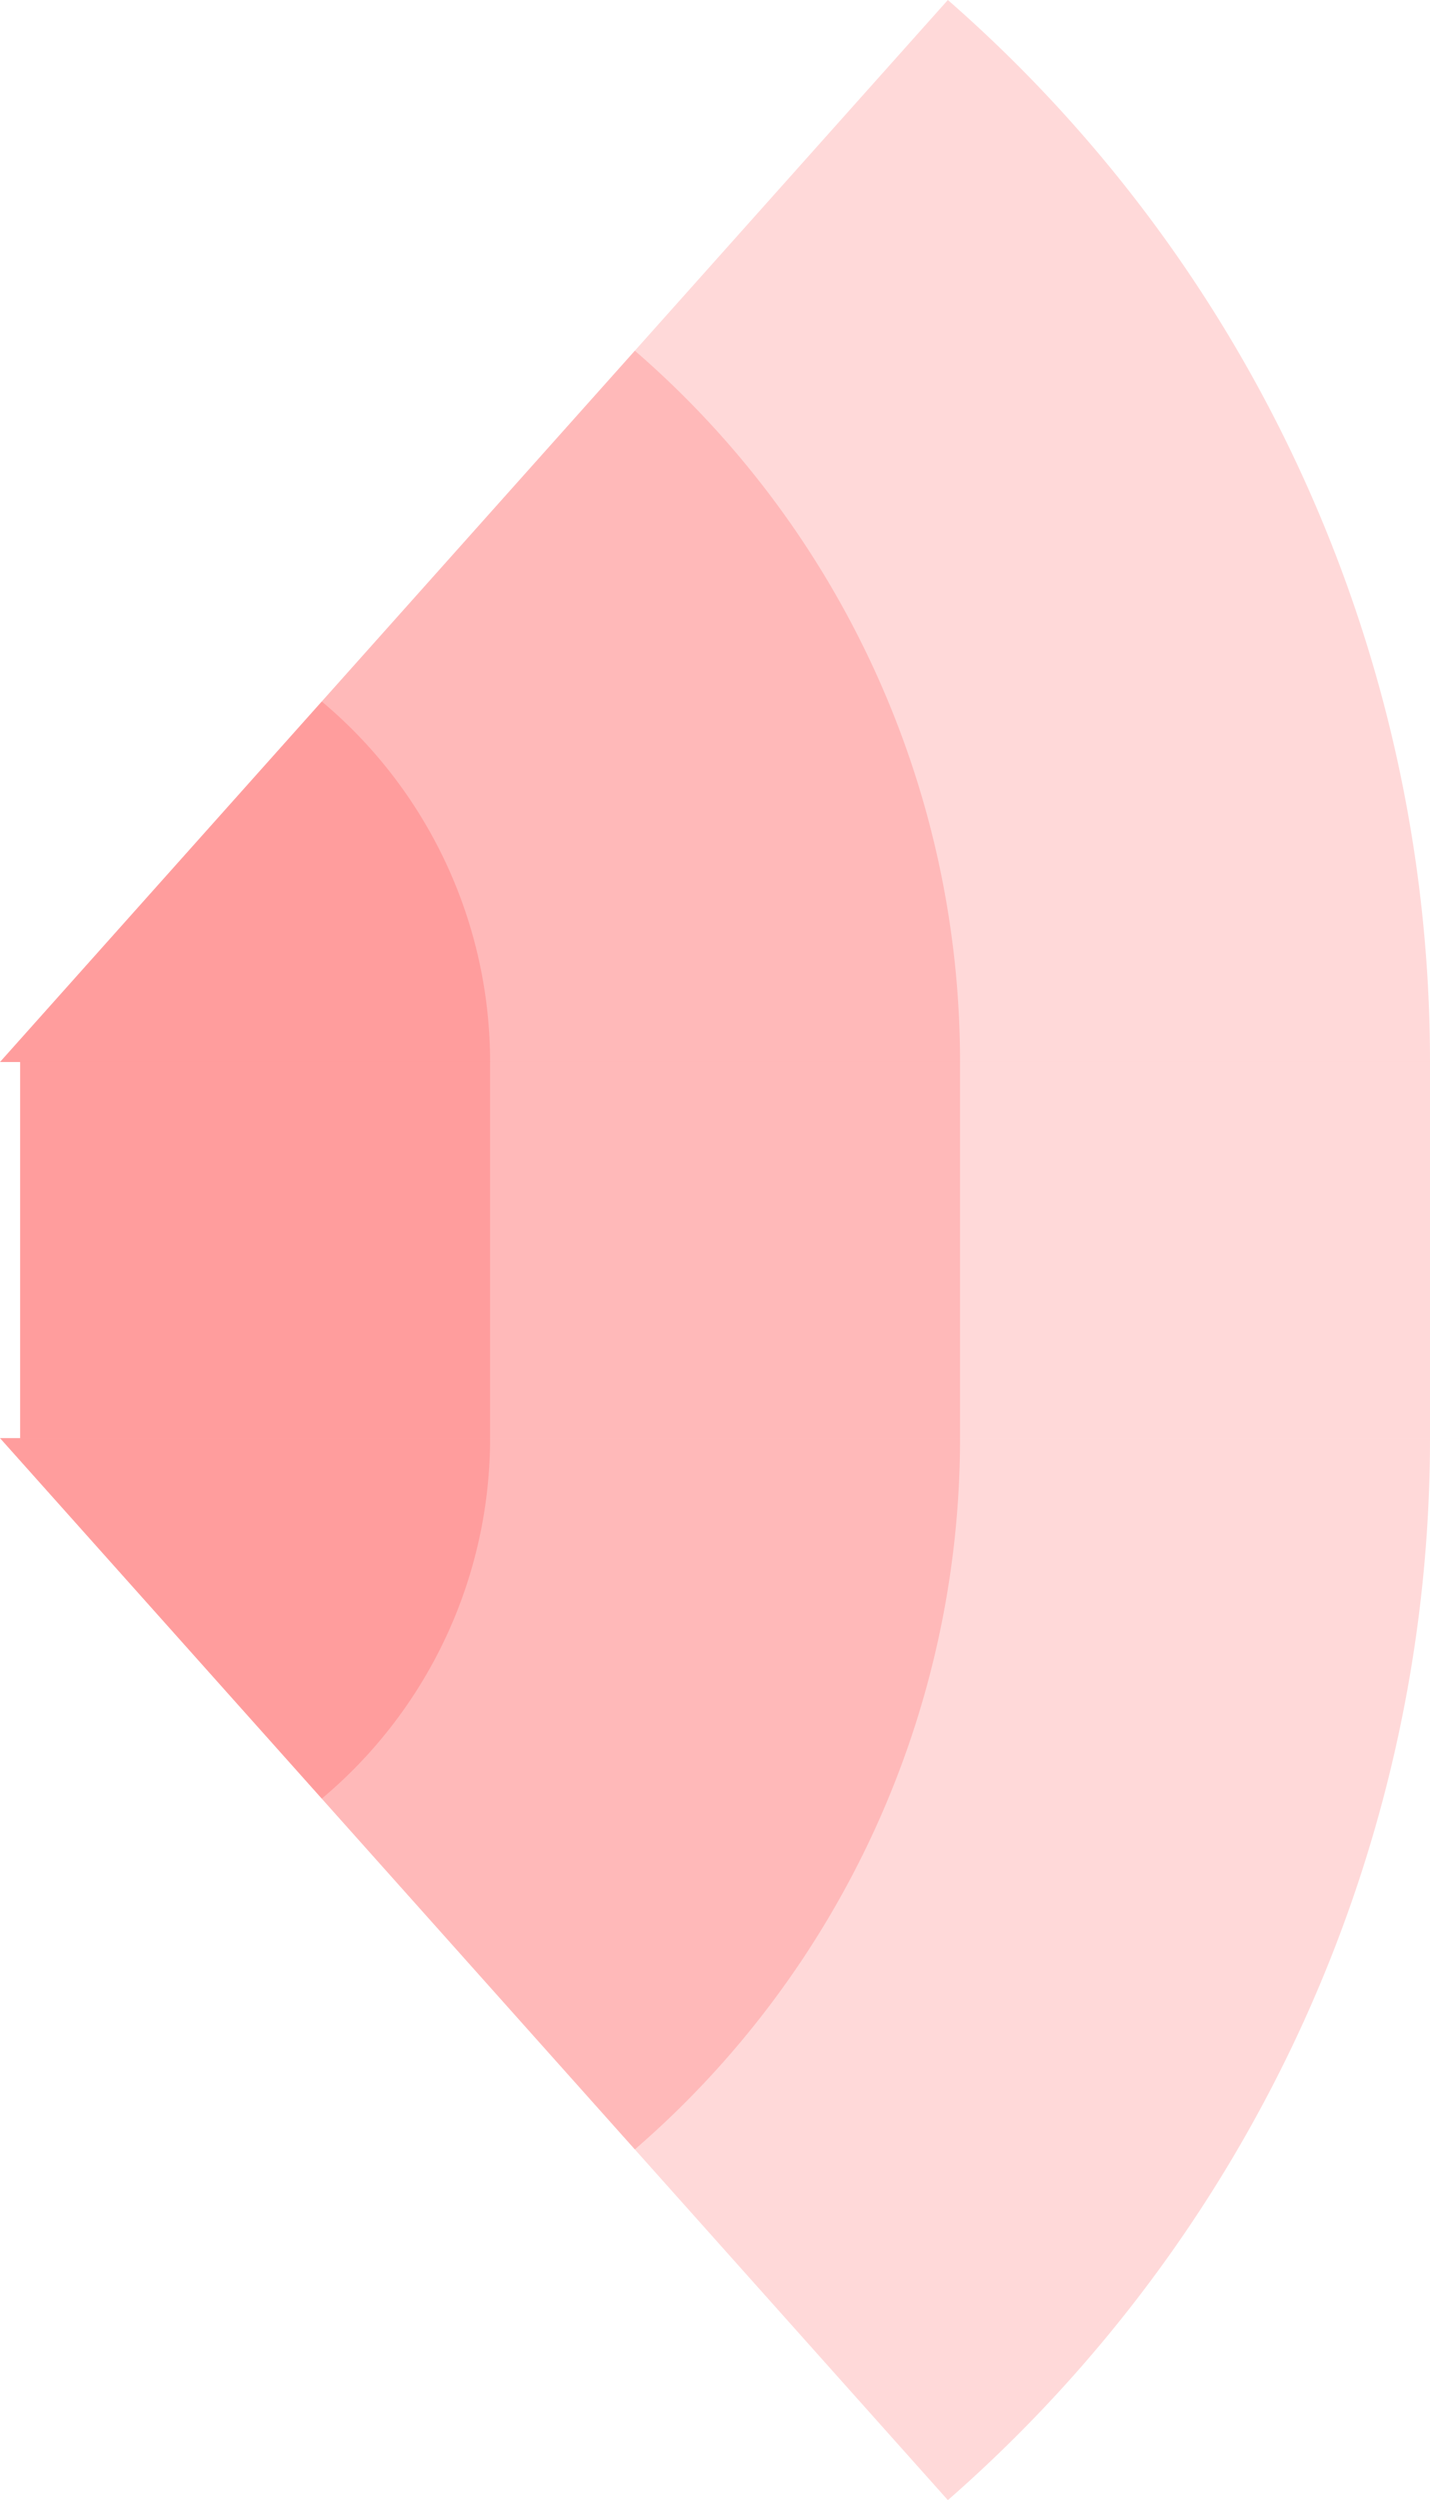 <!-- Created with Inkscape (http://www.inkscape.org/) --><svg xmlns:rdf="http://www.w3.org/1999/02/22-rdf-syntax-ns#" width="859.608" xmlns:svg="http://www.w3.org/2000/svg" id="svg2" height="1502.328" xmlns:dc="http://purl.org/dc/elements/1.1/" xmlns:cc="http://creativecommons.org/ns#" xmlns="http://www.w3.org/2000/svg" version="1.1">
  <defs id="defs3031"/>
<rect x="12.108" width="847.5" id="rect3000" y="638.164" height="226" style="fill:#ff0000;fill-opacity:0.15"/>
  <rect x="12.108" width="565" id="rect3001" y="638.164" height="226" style="fill:#ff0000;fill-opacity:0.15"/>
  <rect x="12.108" width="282.5" id="rect3002" y="638.164" height="226" style="fill:#ff0000;fill-opacity:0.15"/>
  
	
	
	<path style="fill:#ff0000;fill-opacity:0.15" id="path3021" d="M 569.784,0 A 847.5,847.5 0 0 1 859.608,638.164 h -859.608 z"/>
	<path style="fill:#ff0000;fill-opacity:0.15" id="path3021" d="M 381.62,210.746 A 565,565 0 0 1 577.108,638.164 h -577.108 z"/>
	<path style="fill:#ff0000;fill-opacity:0.15" id="path3021" d="M 193.423,421.528 A 282.5,282.5 0 0 1 294.608,638.164 h -294.608 z"/>
	
	
	<path style="fill:#ff0000;fill-opacity:0.15" id="path3021" d="M 569.784,1502.328 A 847.5,847.5 1 0 0 859.608,864.164 h -859.608 z"/>
	<path style="fill:#ff0000;fill-opacity:0.15" id="path3021" d="M 381.62,1291.582 A 565,565 1 0 0 577.108,864.164 h -577.108 z"/>
	<path style="fill:#ff0000;fill-opacity:0.15" id="path3021" d="M 193.423,1080.8 A 282.5,282.5 1 0 0 294.608,864.164 h -294.608 z"/>
</svg>